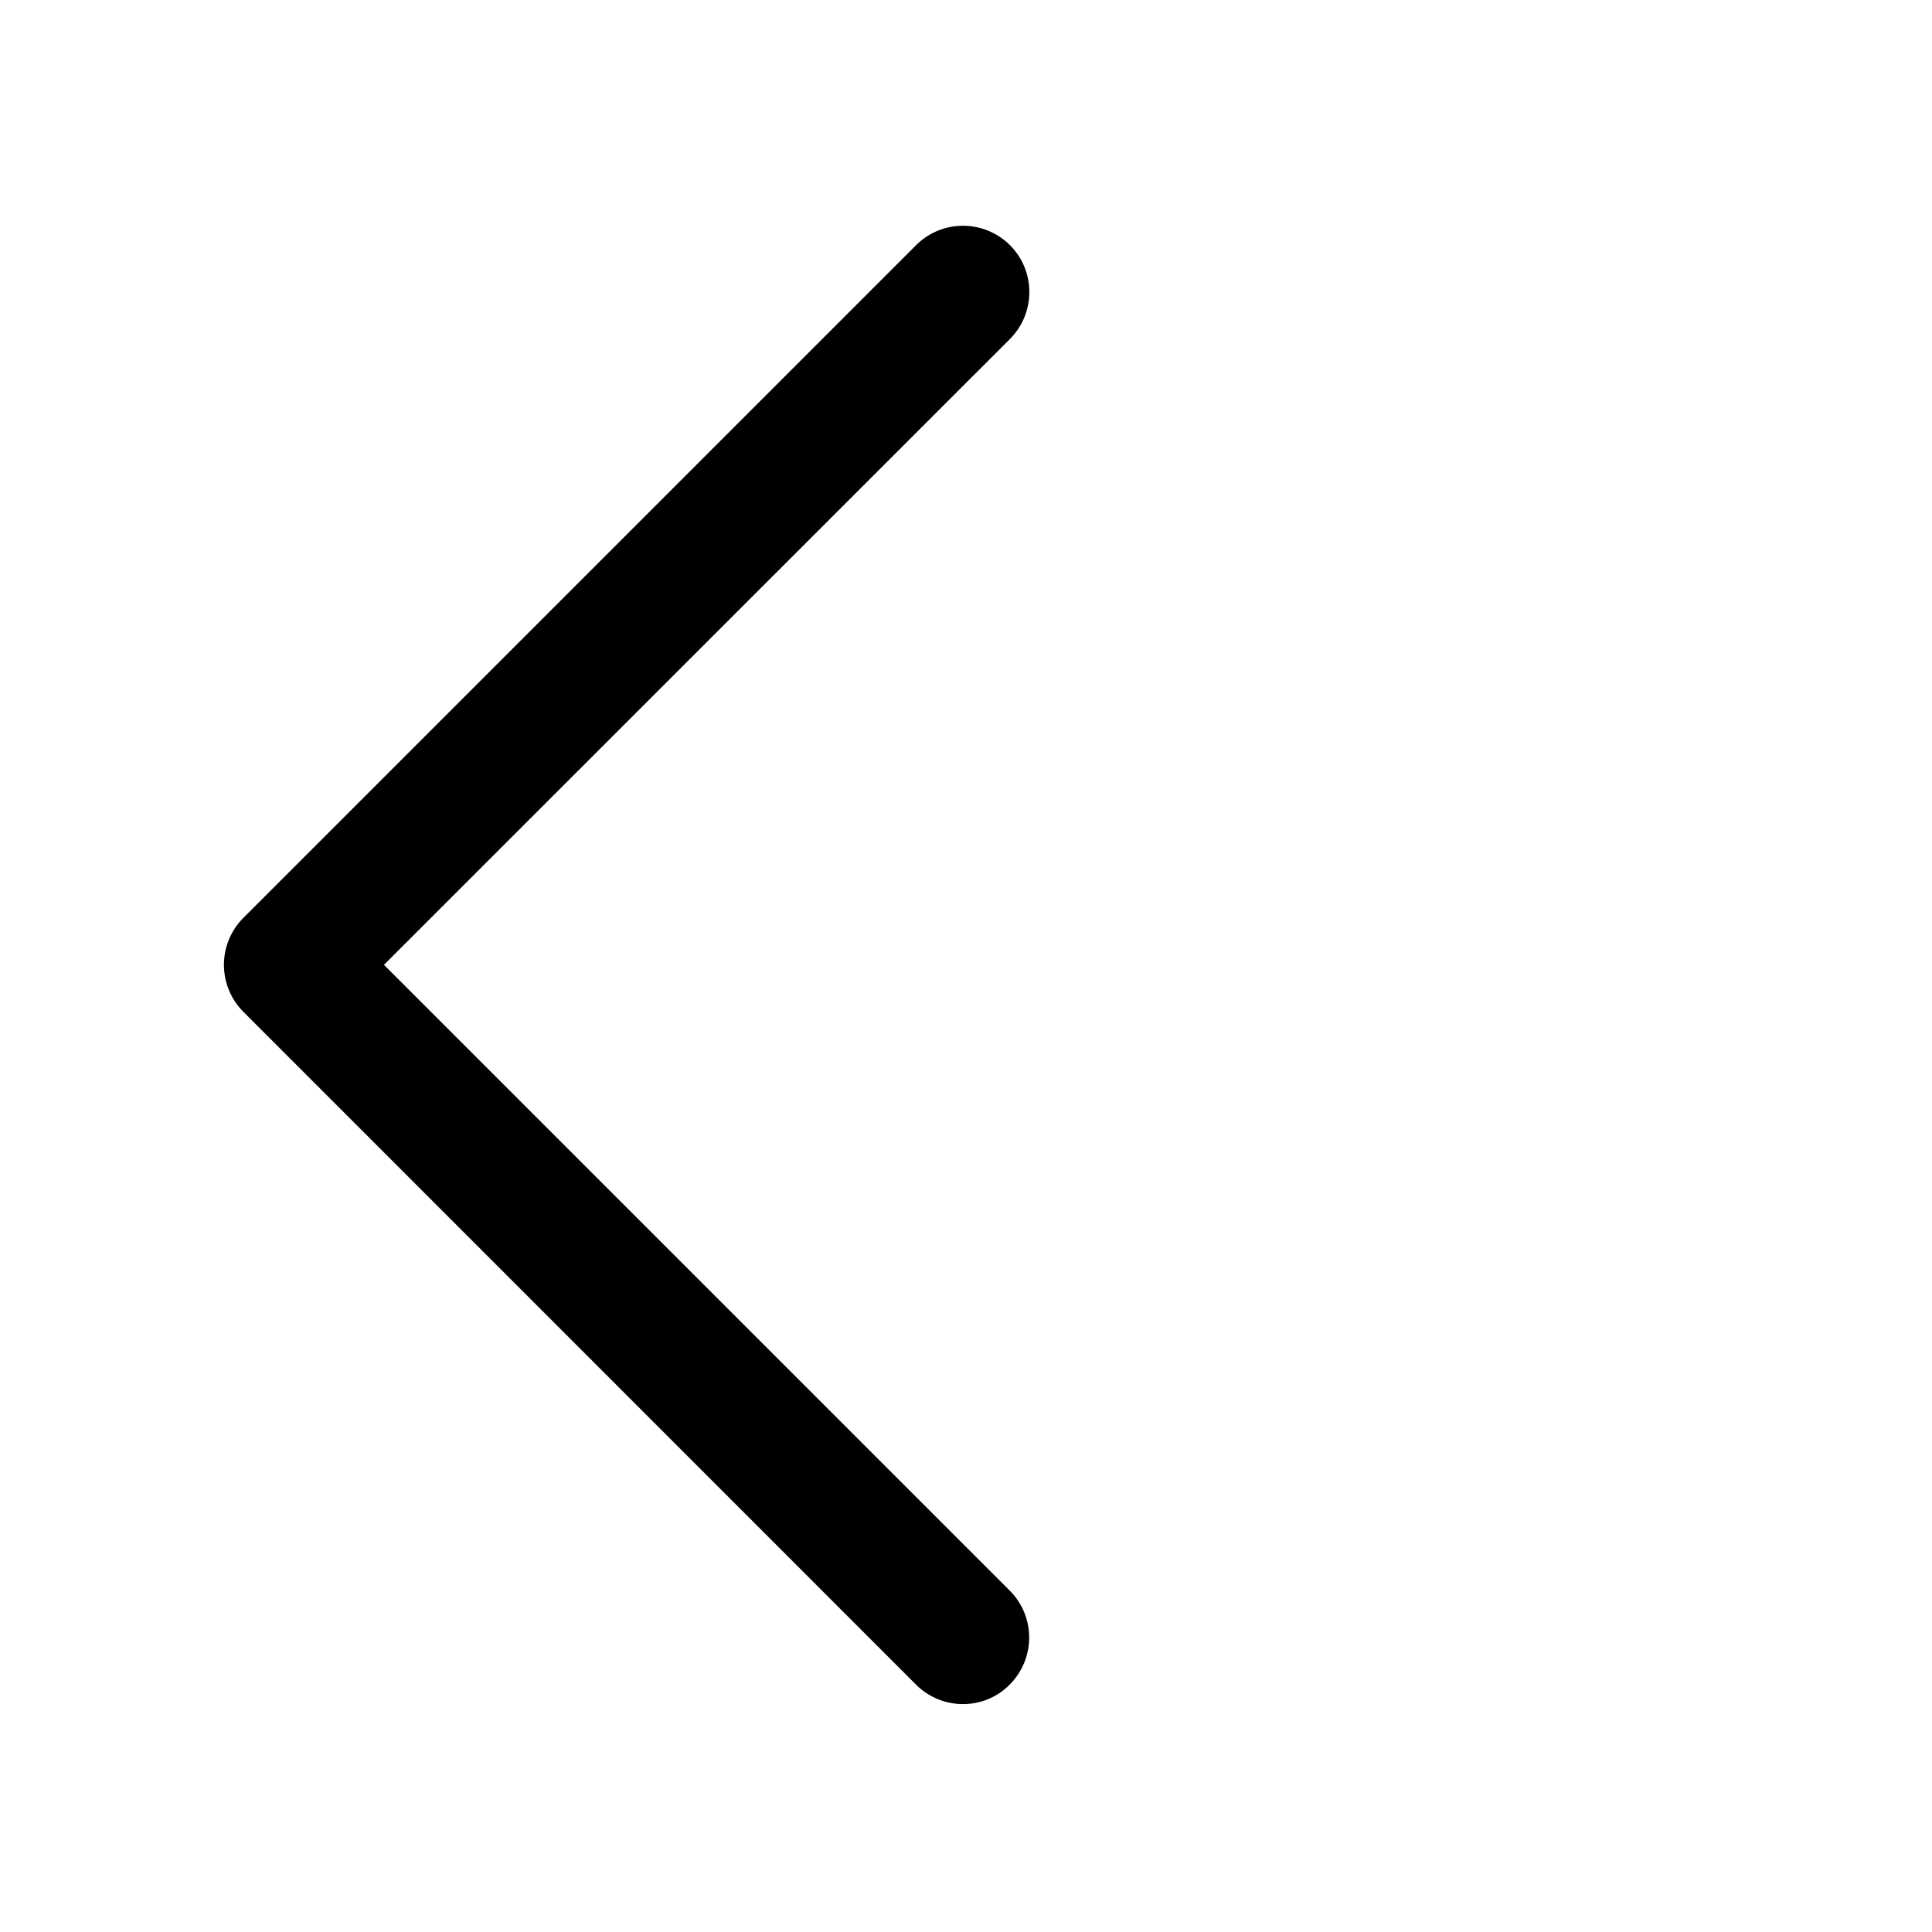 <?xml version="1.0" standalone="no"?><!DOCTYPE svg PUBLIC "-//W3C//DTD SVG 1.1//EN" "http://www.w3.org/Graphics/SVG/1.1/DTD/svg11.dtd"><svg t="1631781200416" class="icon" viewBox="0 0 1024 1024" version="1.1" xmlns="http://www.w3.org/2000/svg" p-id="2144" xmlns:xlink="http://www.w3.org/1999/xlink" width="200" height="200"><defs><style type="text/css"></style></defs><path d="M510.418 903.201c-8.965 0-18.018-3.428-24.873-10.283L128.973 536.258c-6.592-6.592-10.283-15.557-10.283-24.873s3.691-18.281 10.283-24.873L485.545 129.939c13.711-13.711 35.947-13.711 49.746 1e-8 13.711 13.711 13.711 35.947 0 49.746L203.504 511.385l331.699 331.699c13.711 13.711 13.711 35.947 0 49.746-6.768 6.943-15.82 10.371-24.785 10.371z" p-id="2145"></path></svg>